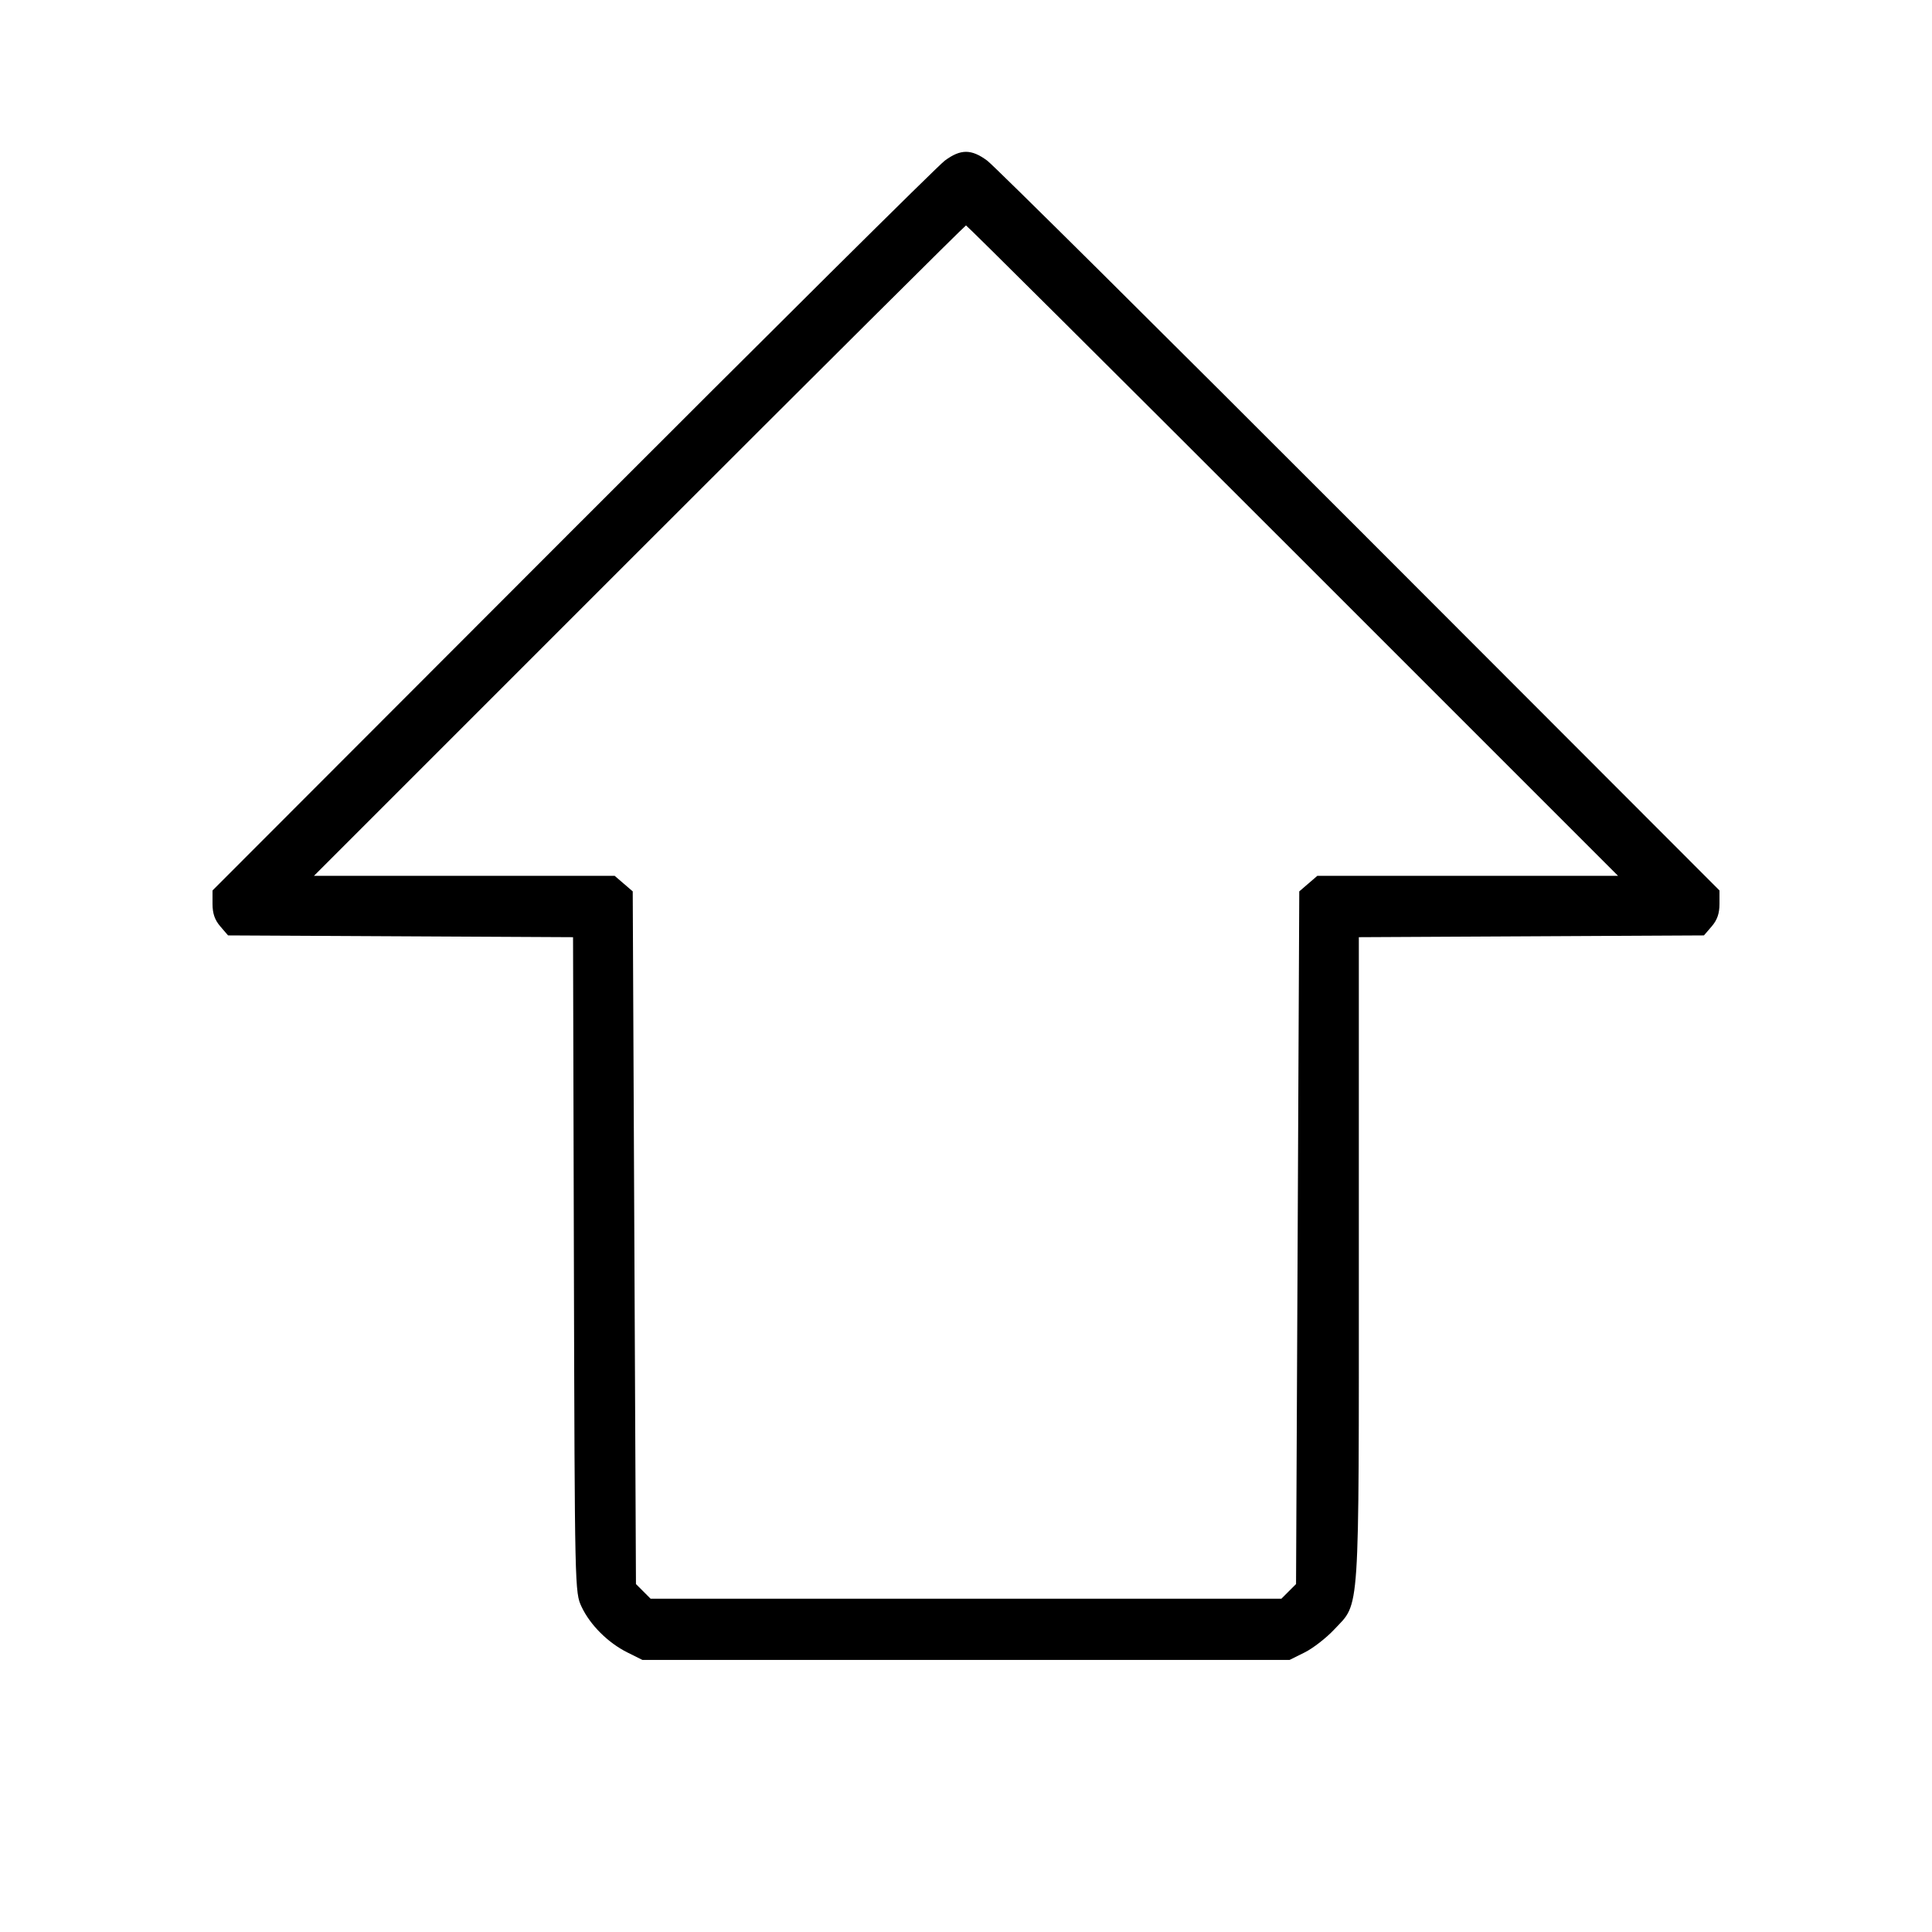 <svg fill="currentColor" viewBox="0 0 256 256" xmlns="http://www.w3.org/2000/svg"><path d="M125.184 21.289 C 124.269 21.969,102.064 44.004,75.840 70.257 L 28.160 117.990 28.160 119.771 C 28.160 121.039,28.457 121.898,29.190 122.750 L 30.219 123.947 53.075 124.064 L 75.931 124.182 76.045 167.584 C 76.159 210.761,76.165 210.997,77.062 212.907 C 78.194 215.316,80.570 217.683,83.139 218.961 L 85.120 219.947 128.000 219.947 L 170.880 219.947 172.881 218.952 C 173.981 218.405,175.743 217.036,176.795 215.911 C 180.230 212.239,180.053 214.910,180.053 166.760 L 180.053 124.182 202.917 124.064 L 225.781 123.947 226.810 122.750 C 227.543 121.898,227.840 121.039,227.840 119.771 L 227.840 117.990 180.160 70.257 C 153.936 44.004,131.731 21.969,130.816 21.289 C 128.714 19.728,127.286 19.728,125.184 21.289 M171.307 72.960 L 214.398 116.053 194.476 116.053 L 174.554 116.053 173.357 117.083 L 172.160 118.113 171.947 164.005 L 171.733 209.897 170.761 210.868 L 169.790 211.840 128.000 211.840 L 86.210 211.840 85.239 210.868 L 84.267 209.897 84.053 164.005 L 83.840 118.113 82.643 117.083 L 81.446 116.053 61.524 116.053 L 41.602 116.053 84.693 72.960 C 108.394 49.259,127.882 29.867,128.000 29.867 C 128.118 29.867,147.606 49.259,171.307 72.960 " stroke="none" fill-rule="evenodd"></path></svg>